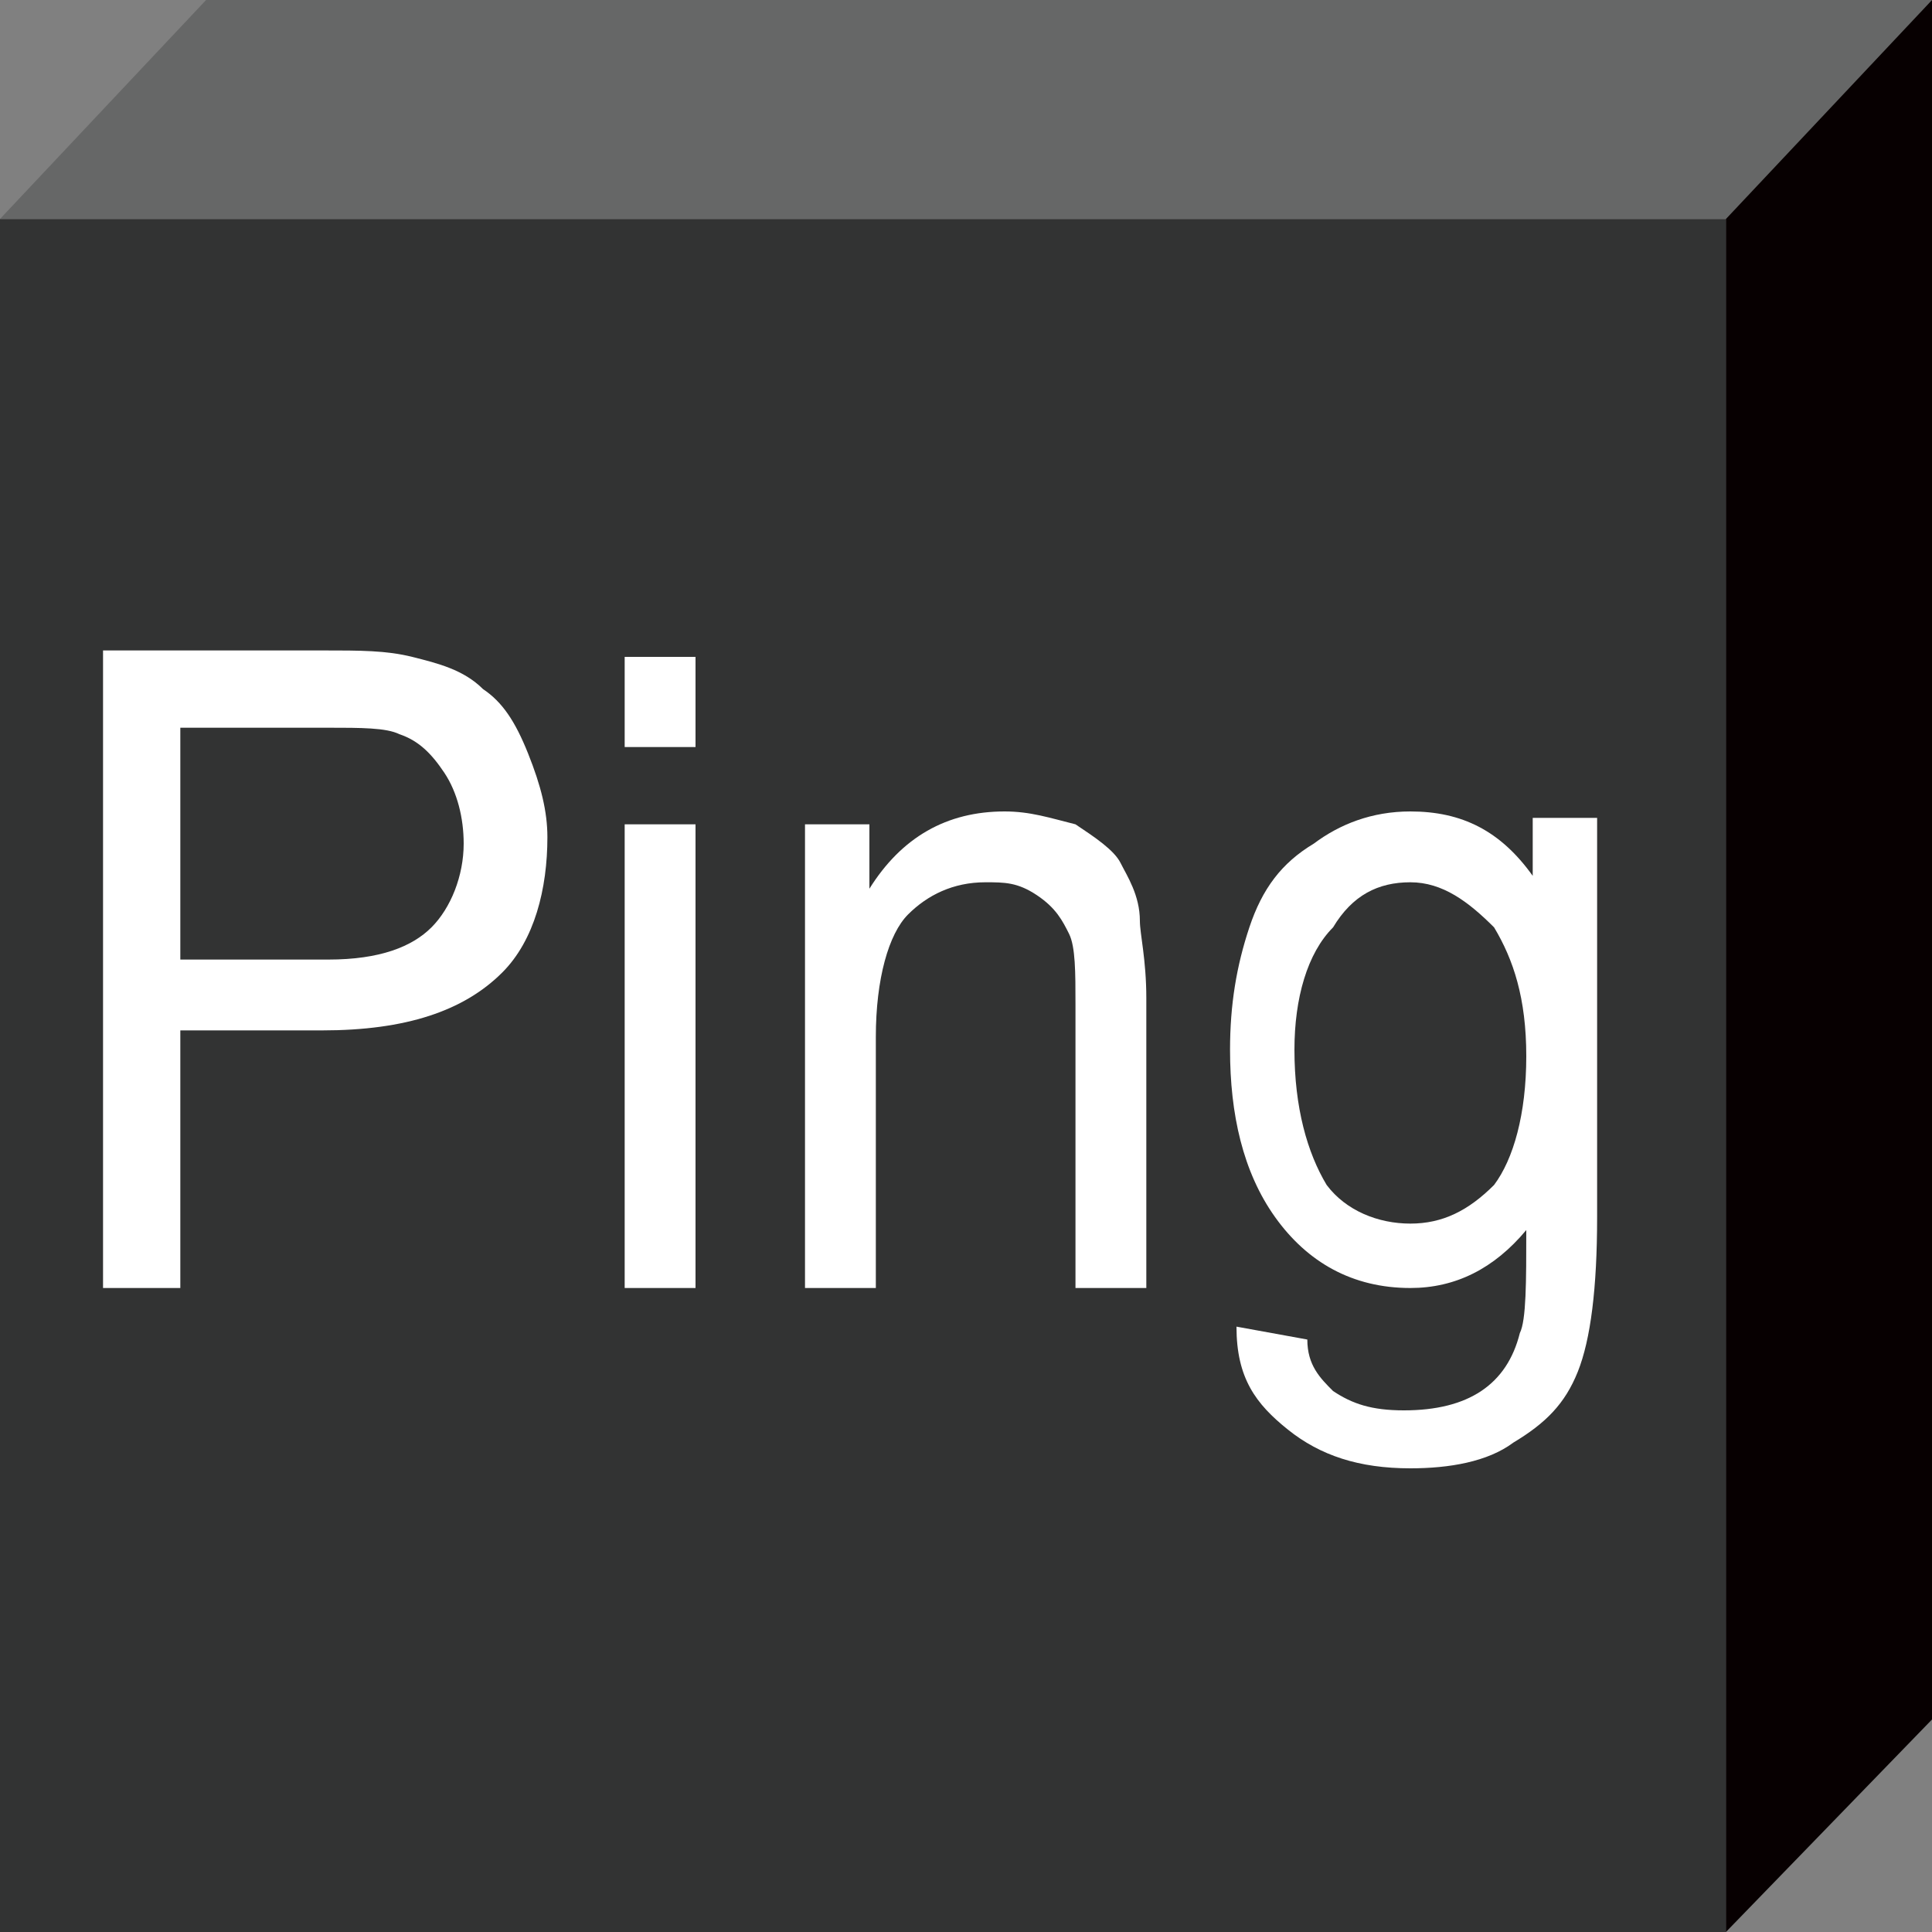 <?xml version="1.0" encoding="utf-8"?>
<!-- Generator: Adobe Illustrator 18.0.0, SVG Export Plug-In . SVG Version: 6.00 Build 0)  -->
<!DOCTYPE svg PUBLIC "-//W3C//DTD SVG 1.1//EN" "http://www.w3.org/Graphics/SVG/1.1/DTD/svg11.dtd">
<svg version="1.1" id="图层_1" xmlns="http://www.w3.org/2000/svg" xmlns:xlink="http://www.w3.org/1999/xlink" x="0px" y="0px"
	 viewBox="0 0 30 30" enable-background="new 0 0 30 30" xml:space="preserve" width="30" height="30">
<rect x="0" y="0" width="30" height="30" fill="#808080" stroke="none"/>
<g>
	<g>
		<polyline fill="#323333" points="0,3.4 0,30 26.8,30 26.8,3.4 0,3.4 		"/>
		<polyline fill="#666767" points="0,3.4 3.2,0 30,0 26.8,3.4 0,3.4 		"/>
		<polyline fill="#070001" points="26.8,3.4 30,0 30,26.7 26.8,30 26.8,3.4 		"/>
	</g>
	<g>
		<path fill="#FFFFFF" d="M20.6,15"/>
		<path fill="#FFFFFF" d="M13.4,24"/>
	</g>
	<g enable-background="new    ">
		<path fill="#FFFFFF" d="M1.6,20v-9.9h3.4c0.6,0,1,0,1.4,0.1c0.4,0.1,0.8,0.2,1.1,0.5c0.3,0.2,0.5,0.5,0.7,1s0.3,0.9,0.3,1.3
			c0,0.8-0.2,1.6-0.7,2.1C7.2,15.7,6.3,16,5,16H2.8v4H1.6z M2.8,14.9h2.3c0.8,0,1.3-0.2,1.6-0.5c0.3-0.3,0.5-0.8,0.5-1.3
			c0-0.4-0.1-0.8-0.3-1.1c-0.2-0.3-0.4-0.5-0.7-0.6c-0.2-0.1-0.6-0.1-1.1-0.1H2.8V14.9z"/>
		<path fill="#FFFFFF" d="M9.7,11.6v-1.4h1.1v1.4H9.7z M9.7,20v-7.2h1.1V20H9.7z"/>
		<path fill="#FFFFFF" d="M12.5,20v-7.2h1v1c0.5-0.8,1.2-1.2,2.1-1.2c0.4,0,0.7,0.1,1.1,0.2c0.3,0.2,0.6,0.4,0.7,0.6
			s0.3,0.5,0.3,0.9c0,0.2,0.1,0.6,0.1,1.2V20h-1.1v-4.4c0-0.5,0-0.9-0.1-1.1s-0.2-0.4-0.5-0.6s-0.5-0.2-0.8-0.2
			c-0.5,0-0.9,0.2-1.2,0.5c-0.3,0.3-0.5,1-0.5,1.9V20H12.5z"/>
		<path fill="#FFFFFF" d="M19.2,20.6l1.1,0.2c0,0.4,0.2,0.6,0.4,0.8c0.3,0.2,0.6,0.3,1.1,0.3c0.5,0,0.9-0.1,1.2-0.3s0.5-0.5,0.6-0.9
			c0.1-0.2,0.1-0.8,0.1-1.6c-0.5,0.6-1.1,0.9-1.8,0.9c-0.9,0-1.6-0.4-2.1-1.1c-0.5-0.7-0.7-1.6-0.7-2.6c0-0.7,0.1-1.3,0.3-1.9
			c0.2-0.6,0.5-1,1-1.3c0.4-0.3,0.9-0.5,1.5-0.5c0.8,0,1.4,0.3,1.9,1v-0.9h1v6.2c0,1.1-0.1,1.9-0.3,2.4c-0.2,0.5-0.5,0.8-1,1.1
			c-0.4,0.3-1,0.4-1.6,0.4c-0.8,0-1.4-0.2-1.9-0.6S19.2,21.4,19.2,20.6z M20.1,16.3c0,0.9,0.2,1.6,0.5,2.1c0.3,0.4,0.8,0.6,1.3,0.6
			c0.5,0,0.9-0.2,1.3-0.6c0.3-0.4,0.5-1.1,0.5-2c0-0.9-0.2-1.5-0.5-2c-0.4-0.4-0.8-0.7-1.3-0.7c-0.5,0-0.9,0.2-1.2,0.7
			C20.3,14.8,20.1,15.5,20.1,16.3z"/>
	</g>
</g>
</svg>
